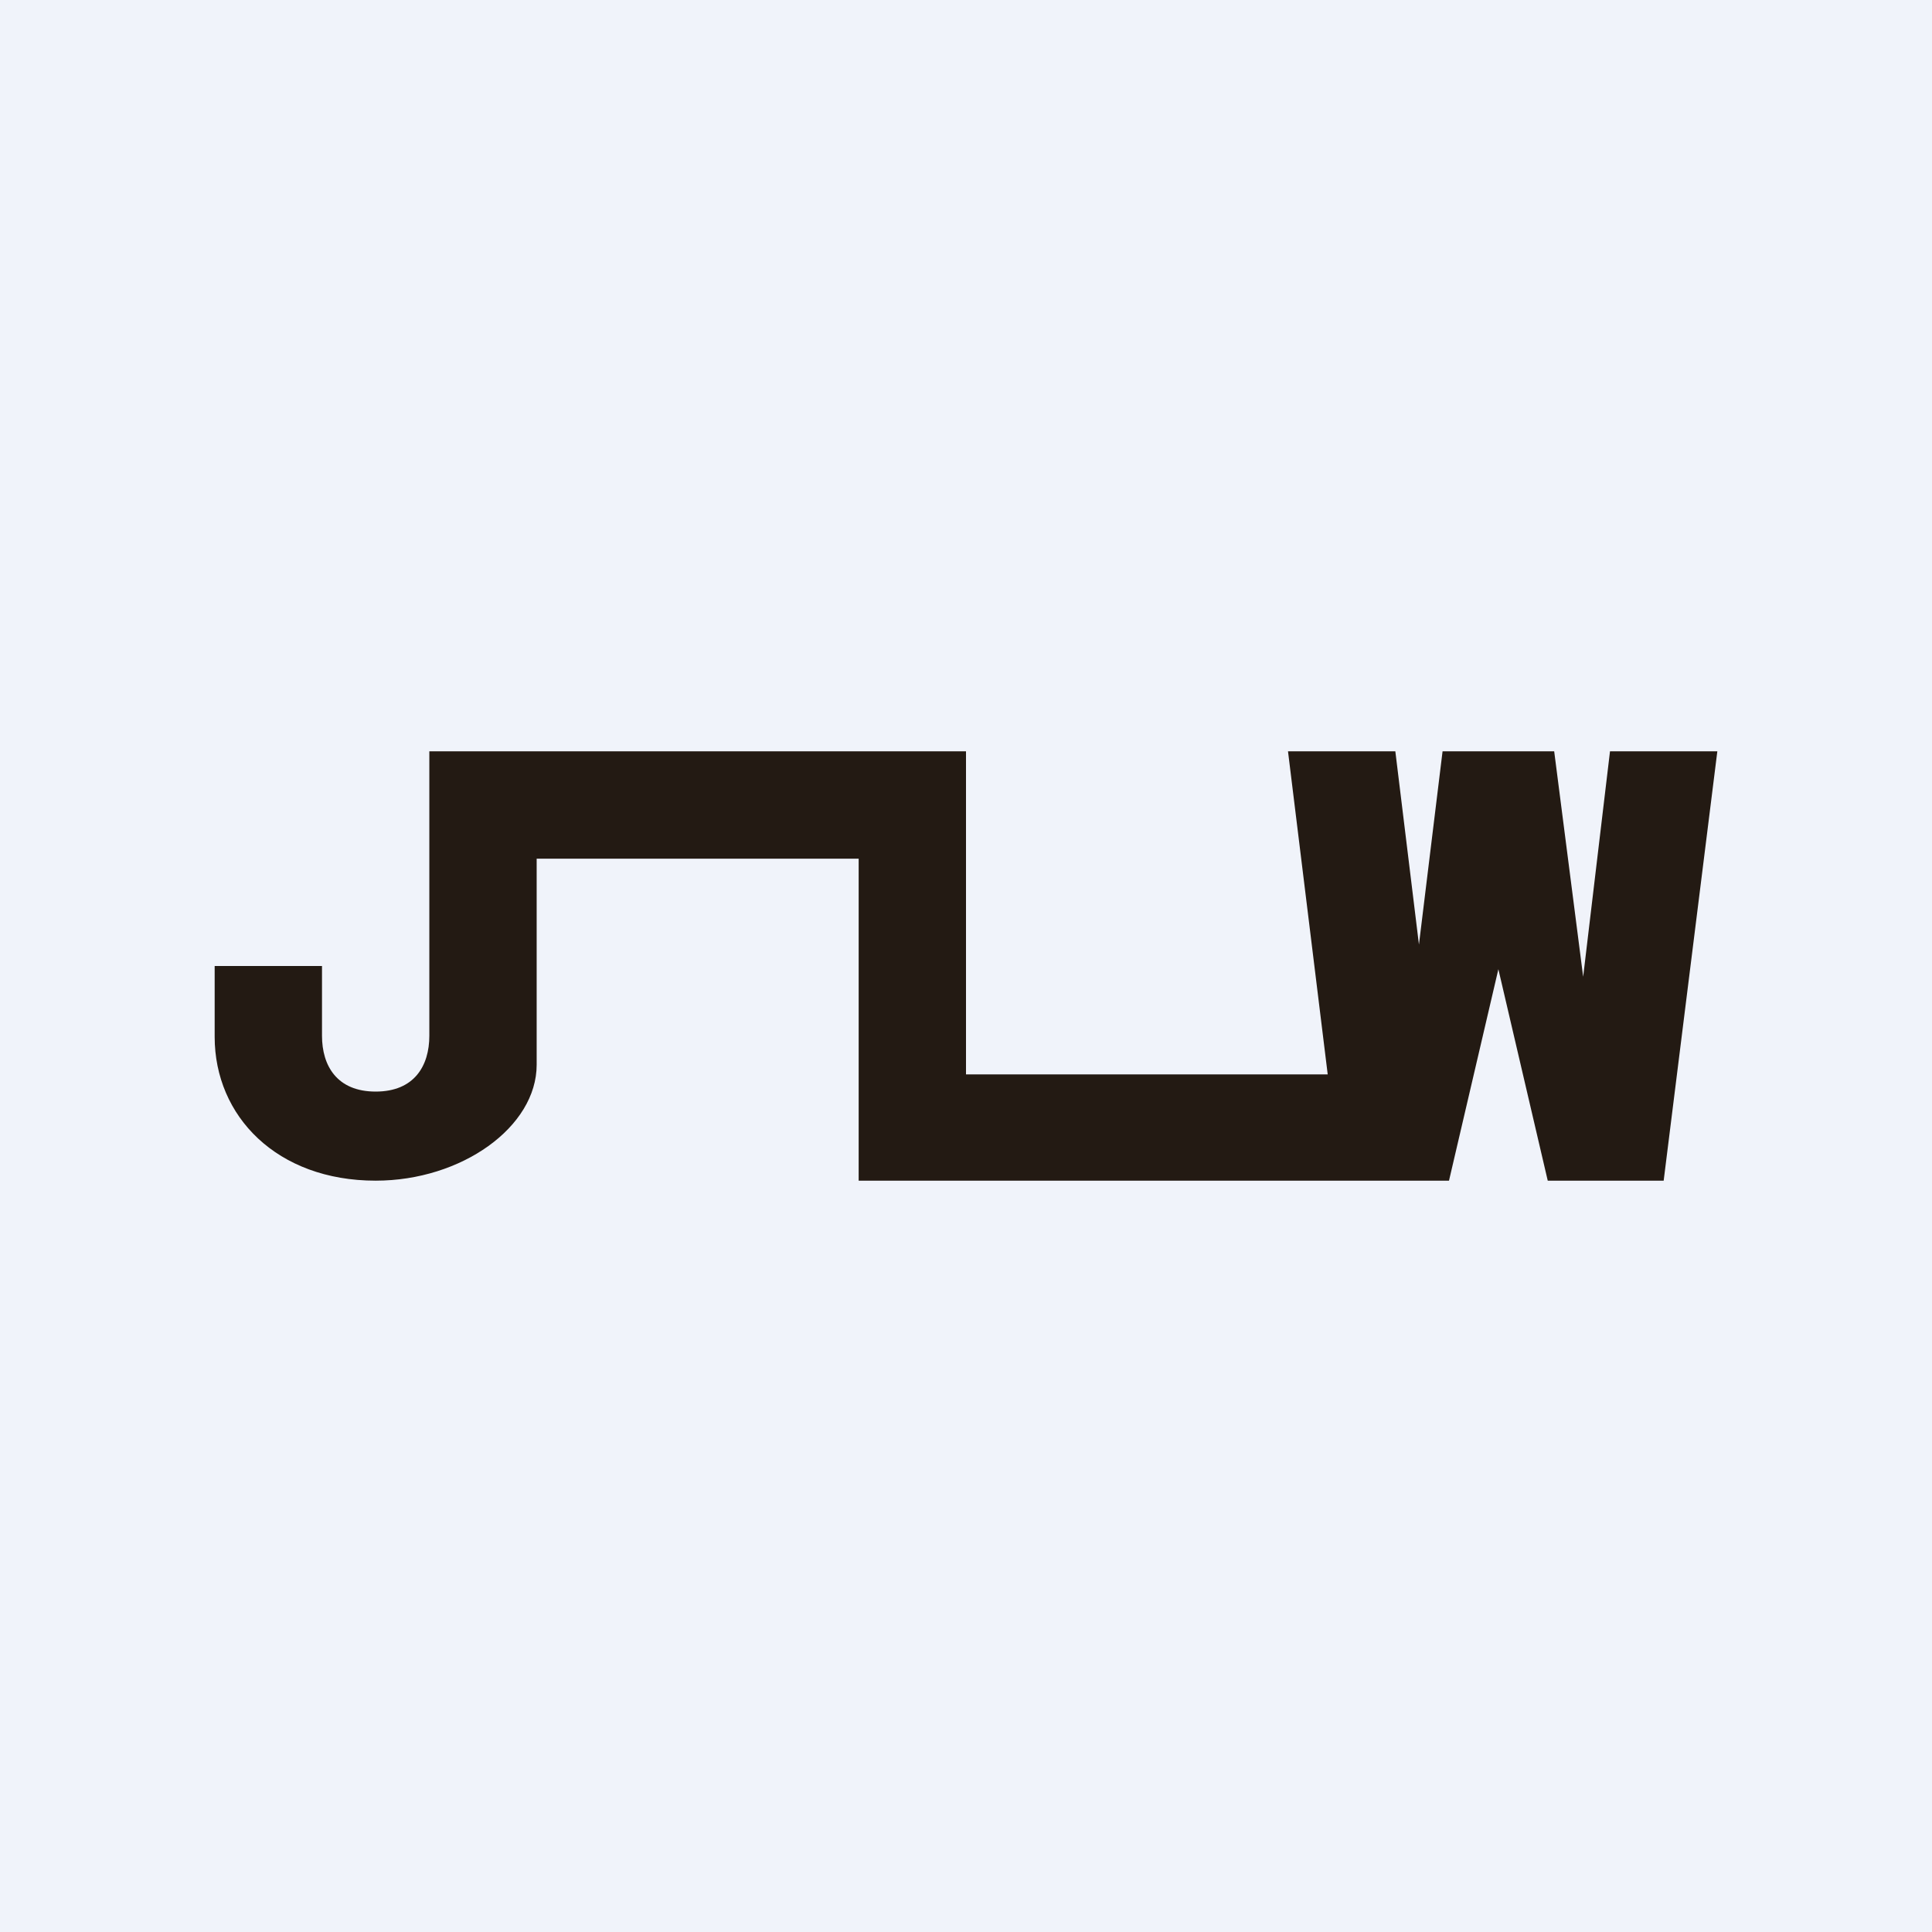 <!-- by TradingView --><svg width="18" height="18" viewBox="0 0 18 18" xmlns="http://www.w3.org/2000/svg"><path fill="#F0F3FA" d="M0 0h18v18H0z"/><path d="M8 8H5v1.92C5 10.5 4.3 11 3.5 11 2.58 11 2 10.4 2 9.66V9h1v.65c0 .28.14.52.5.52s.5-.24.5-.52V7h5v3.01h3.37L12 7h1l.22 1.8.22-1.8h1.04l.27 2.1L15 7H16l-.5 4h-1.08l-.46-1.97L13.5 11H8V8Z" fill="#231A13"/></svg>